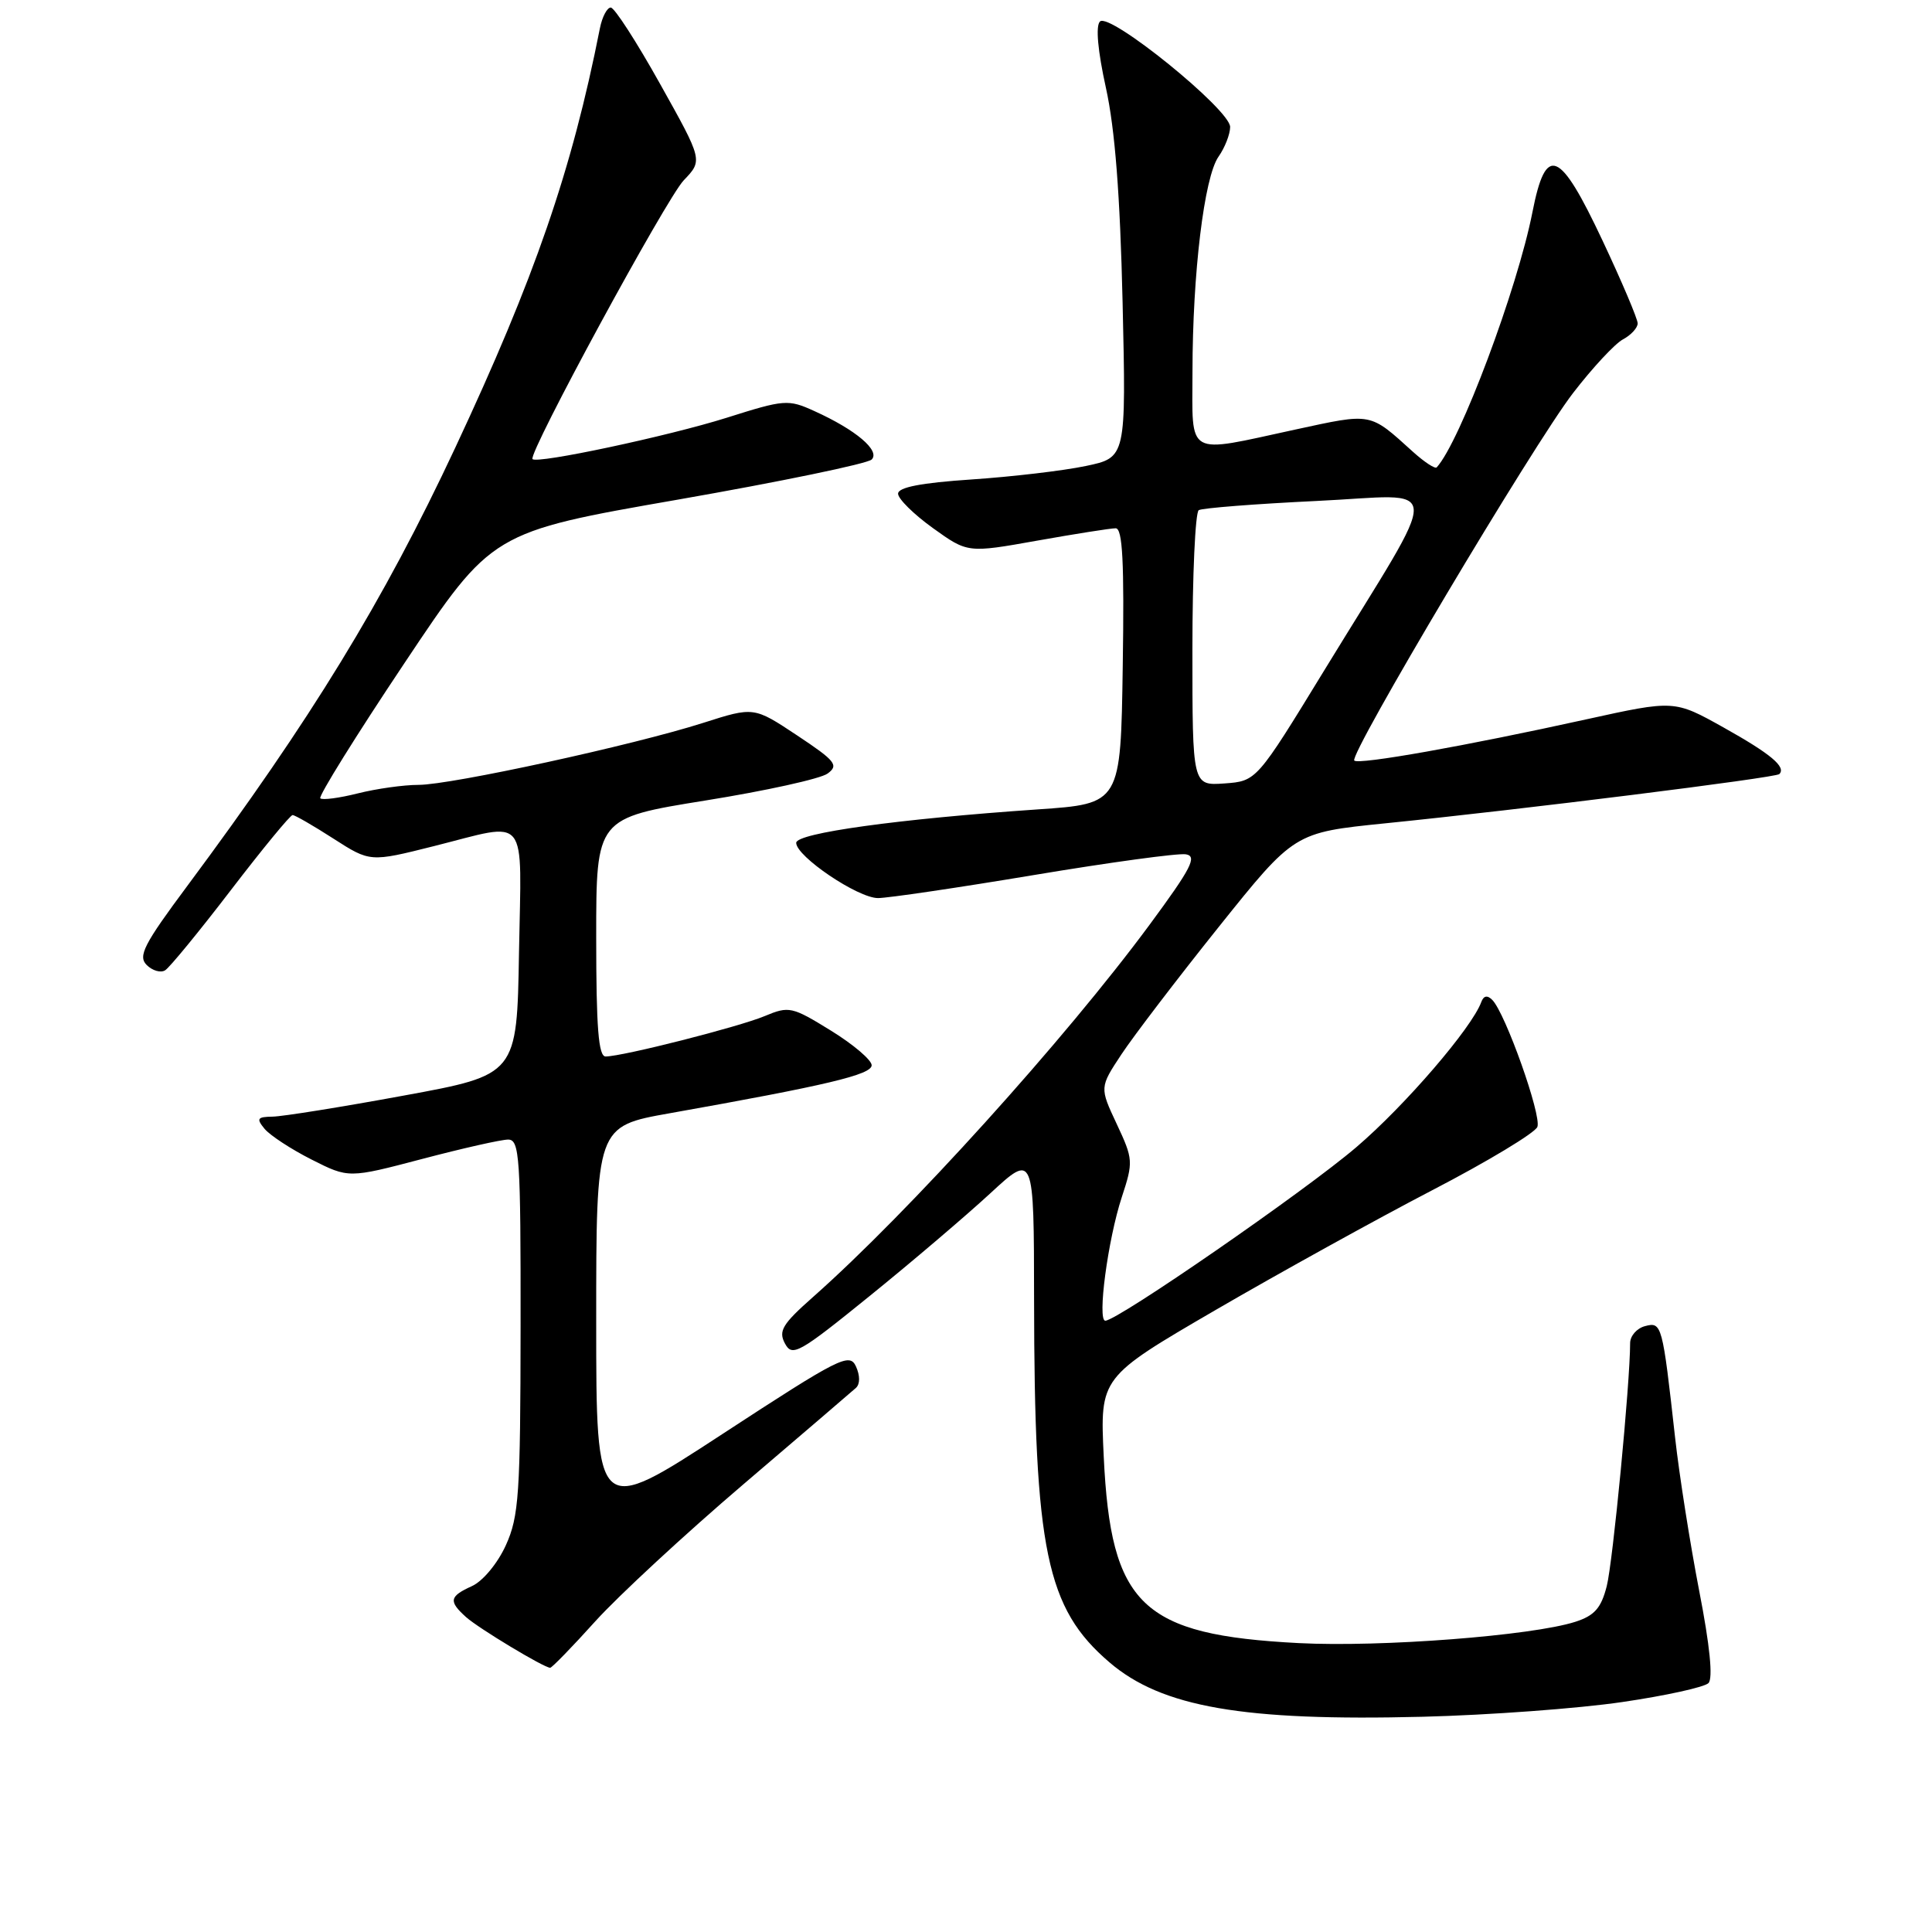 <?xml version="1.0" encoding="UTF-8" standalone="no"?>
<!DOCTYPE svg PUBLIC "-//W3C//DTD SVG 1.1//EN" "http://www.w3.org/Graphics/SVG/1.1/DTD/svg11.dtd" >
<svg xmlns="http://www.w3.org/2000/svg" xmlns:xlink="http://www.w3.org/1999/xlink" version="1.1" viewBox="0 0 256 256">
 <g >
 <path fill="currentColor"
d=" M 214.95 225.53 C 220.70 224.69 225.84 223.56 226.38 223.02 C 227.00 222.40 226.57 218.05 225.15 210.78 C 223.95 204.57 222.51 195.45 221.96 190.50 C 220.28 175.43 220.20 175.13 217.97 175.72 C 216.89 176.00 216.00 177.02 216.00 177.97 C 216.00 183.21 213.71 207.04 212.90 210.18 C 212.16 213.08 211.28 214.08 208.73 214.90 C 202.99 216.74 183.00 218.28 172.11 217.72 C 151.27 216.64 147.19 212.74 146.25 193.00 C 145.75 182.50 145.75 182.50 161.09 173.57 C 169.54 168.66 182.45 161.52 189.80 157.70 C 197.14 153.89 203.40 150.11 203.71 149.32 C 204.29 147.81 199.47 134.25 197.74 132.50 C 197.08 131.83 196.59 131.93 196.28 132.77 C 195.02 136.21 186.18 146.49 179.73 152.00 C 172.93 157.82 148.07 175.00 146.46 175.00 C 145.37 175.00 146.80 164.23 148.64 158.64 C 150.18 153.95 150.16 153.60 147.97 148.93 C 145.70 144.09 145.70 144.09 148.60 139.70 C 150.20 137.28 156.00 129.68 161.50 122.81 C 171.50 110.32 171.50 110.32 183.50 109.10 C 201.57 107.28 235.27 103.06 235.77 102.57 C 236.71 101.63 234.63 99.89 228.39 96.40 C 221.86 92.75 221.86 92.75 210.18 95.32 C 194.18 98.85 180.03 101.36 179.45 100.78 C 178.70 100.04 203.17 58.92 208.43 52.09 C 211.00 48.75 213.98 45.54 215.05 44.97 C 216.12 44.40 217.00 43.44 217.00 42.85 C 217.00 42.26 214.91 37.33 212.35 31.89 C 206.65 19.77 204.84 19.03 203.06 28.09 C 201.06 38.29 193.45 58.57 190.37 61.93 C 190.16 62.16 188.75 61.24 187.24 59.88 C 181.41 54.61 181.89 54.70 171.58 56.93 C 156.97 60.10 158.00 60.68 158.01 49.25 C 158.02 36.23 159.56 23.46 161.46 20.76 C 162.31 19.55 163.00 17.77 163.00 16.82 C 163.00 14.53 147.02 1.58 145.75 2.85 C 145.16 3.44 145.46 6.74 146.54 11.64 C 147.74 17.09 148.42 25.82 148.75 40.07 C 149.22 60.63 149.22 60.63 143.86 61.75 C 140.91 62.37 134.11 63.17 128.75 63.53 C 122.02 63.98 119.00 64.57 119.00 65.42 C 119.00 66.10 121.08 68.15 123.61 69.97 C 128.22 73.28 128.22 73.28 137.42 71.64 C 142.48 70.74 147.16 70.00 147.83 70.00 C 148.75 70.00 148.98 74.45 148.77 88.25 C 148.50 106.50 148.50 106.50 137.50 107.25 C 119.00 108.52 105.50 110.39 105.50 111.68 C 105.50 113.48 113.67 119.00 116.34 119.00 C 117.63 119.00 126.92 117.63 136.98 115.95 C 147.04 114.27 156.11 113.03 157.13 113.20 C 158.67 113.45 157.86 115.03 152.35 122.50 C 141.12 137.72 120.35 160.70 107.73 171.86 C 103.67 175.45 103.12 176.36 104.01 178.02 C 104.97 179.82 105.84 179.34 115.22 171.74 C 120.82 167.21 128.00 161.09 131.20 158.14 C 137.00 152.78 137.00 152.78 137.02 172.14 C 137.05 205.45 138.64 213.11 147.01 220.27 C 153.94 226.21 164.73 228.08 188.50 227.48 C 197.30 227.26 209.20 226.38 214.95 225.53 Z  M 78.90 214.81 C 81.98 211.41 90.80 203.25 98.50 196.68 C 106.20 190.11 112.91 184.36 113.42 183.90 C 113.97 183.39 113.97 182.28 113.42 181.06 C 112.57 179.21 111.27 179.86 95.75 190.00 C 79.00 200.94 79.00 200.94 79.00 175.09 C 79.00 149.24 79.00 149.24 88.75 147.51 C 109.56 143.81 115.50 142.40 115.50 141.15 C 115.50 140.46 113.07 138.39 110.10 136.56 C 104.95 133.38 104.54 133.29 101.34 134.63 C 97.91 136.07 82.51 139.98 80.25 139.99 C 79.30 140.00 79.00 136.18 79.00 124.20 C 79.00 108.40 79.00 108.40 93.48 106.07 C 101.45 104.79 108.73 103.19 109.66 102.50 C 111.17 101.40 110.72 100.83 105.63 97.45 C 99.89 93.64 99.89 93.64 93.19 95.78 C 83.93 98.74 59.77 104.00 55.45 104.00 C 53.49 104.00 49.87 104.51 47.40 105.13 C 44.94 105.75 42.71 106.04 42.44 105.78 C 42.18 105.51 47.18 97.46 53.57 87.90 C 65.18 70.50 65.18 70.50 89.84 66.20 C 103.40 63.83 114.95 61.44 115.50 60.89 C 116.67 59.72 113.40 56.95 107.89 54.46 C 104.43 52.89 103.95 52.93 96.27 55.36 C 88.56 57.79 71.10 61.51 70.56 60.83 C 69.96 60.08 88.28 26.32 90.60 23.89 C 93.13 21.25 93.13 21.25 87.47 11.13 C 84.36 5.56 81.42 1.00 80.93 1.00 C 80.44 1.00 79.79 2.24 79.49 3.75 C 75.76 22.63 70.86 36.81 60.32 59.33 C 50.79 79.69 41.25 95.29 24.81 117.40 C 19.07 125.11 18.26 126.69 19.43 127.86 C 20.19 128.62 21.29 128.94 21.88 128.57 C 22.47 128.21 26.39 123.43 30.58 117.96 C 34.78 112.48 38.46 108.00 38.77 108.00 C 39.08 108.00 41.51 109.40 44.18 111.12 C 49.04 114.24 49.04 114.24 57.48 112.12 C 70.22 108.92 69.09 107.52 68.77 126.21 C 68.50 142.42 68.50 142.42 53.50 145.17 C 45.25 146.69 37.43 147.94 36.13 147.96 C 34.08 147.99 33.94 148.22 35.06 149.58 C 35.79 150.45 38.58 152.28 41.29 153.65 C 46.20 156.13 46.20 156.13 55.93 153.57 C 61.28 152.16 66.41 151.00 67.33 151.00 C 68.85 151.00 69.00 153.30 68.98 175.75 C 68.96 198.03 68.76 200.92 67.03 204.75 C 65.94 207.15 63.99 209.50 62.55 210.16 C 59.54 211.53 59.41 212.16 61.75 214.27 C 63.41 215.76 72.04 220.96 72.90 220.99 C 73.13 220.99 75.83 218.22 78.90 214.81 Z  M 158.00 86.12 C 158.00 76.22 158.38 67.88 158.84 67.60 C 159.30 67.32 166.33 66.77 174.46 66.38 C 191.50 65.58 191.38 62.83 175.50 88.78 C 166.50 103.50 166.50 103.50 162.25 103.81 C 158.00 104.11 158.00 104.11 158.00 86.12 Z "/>
</g>
</svg>